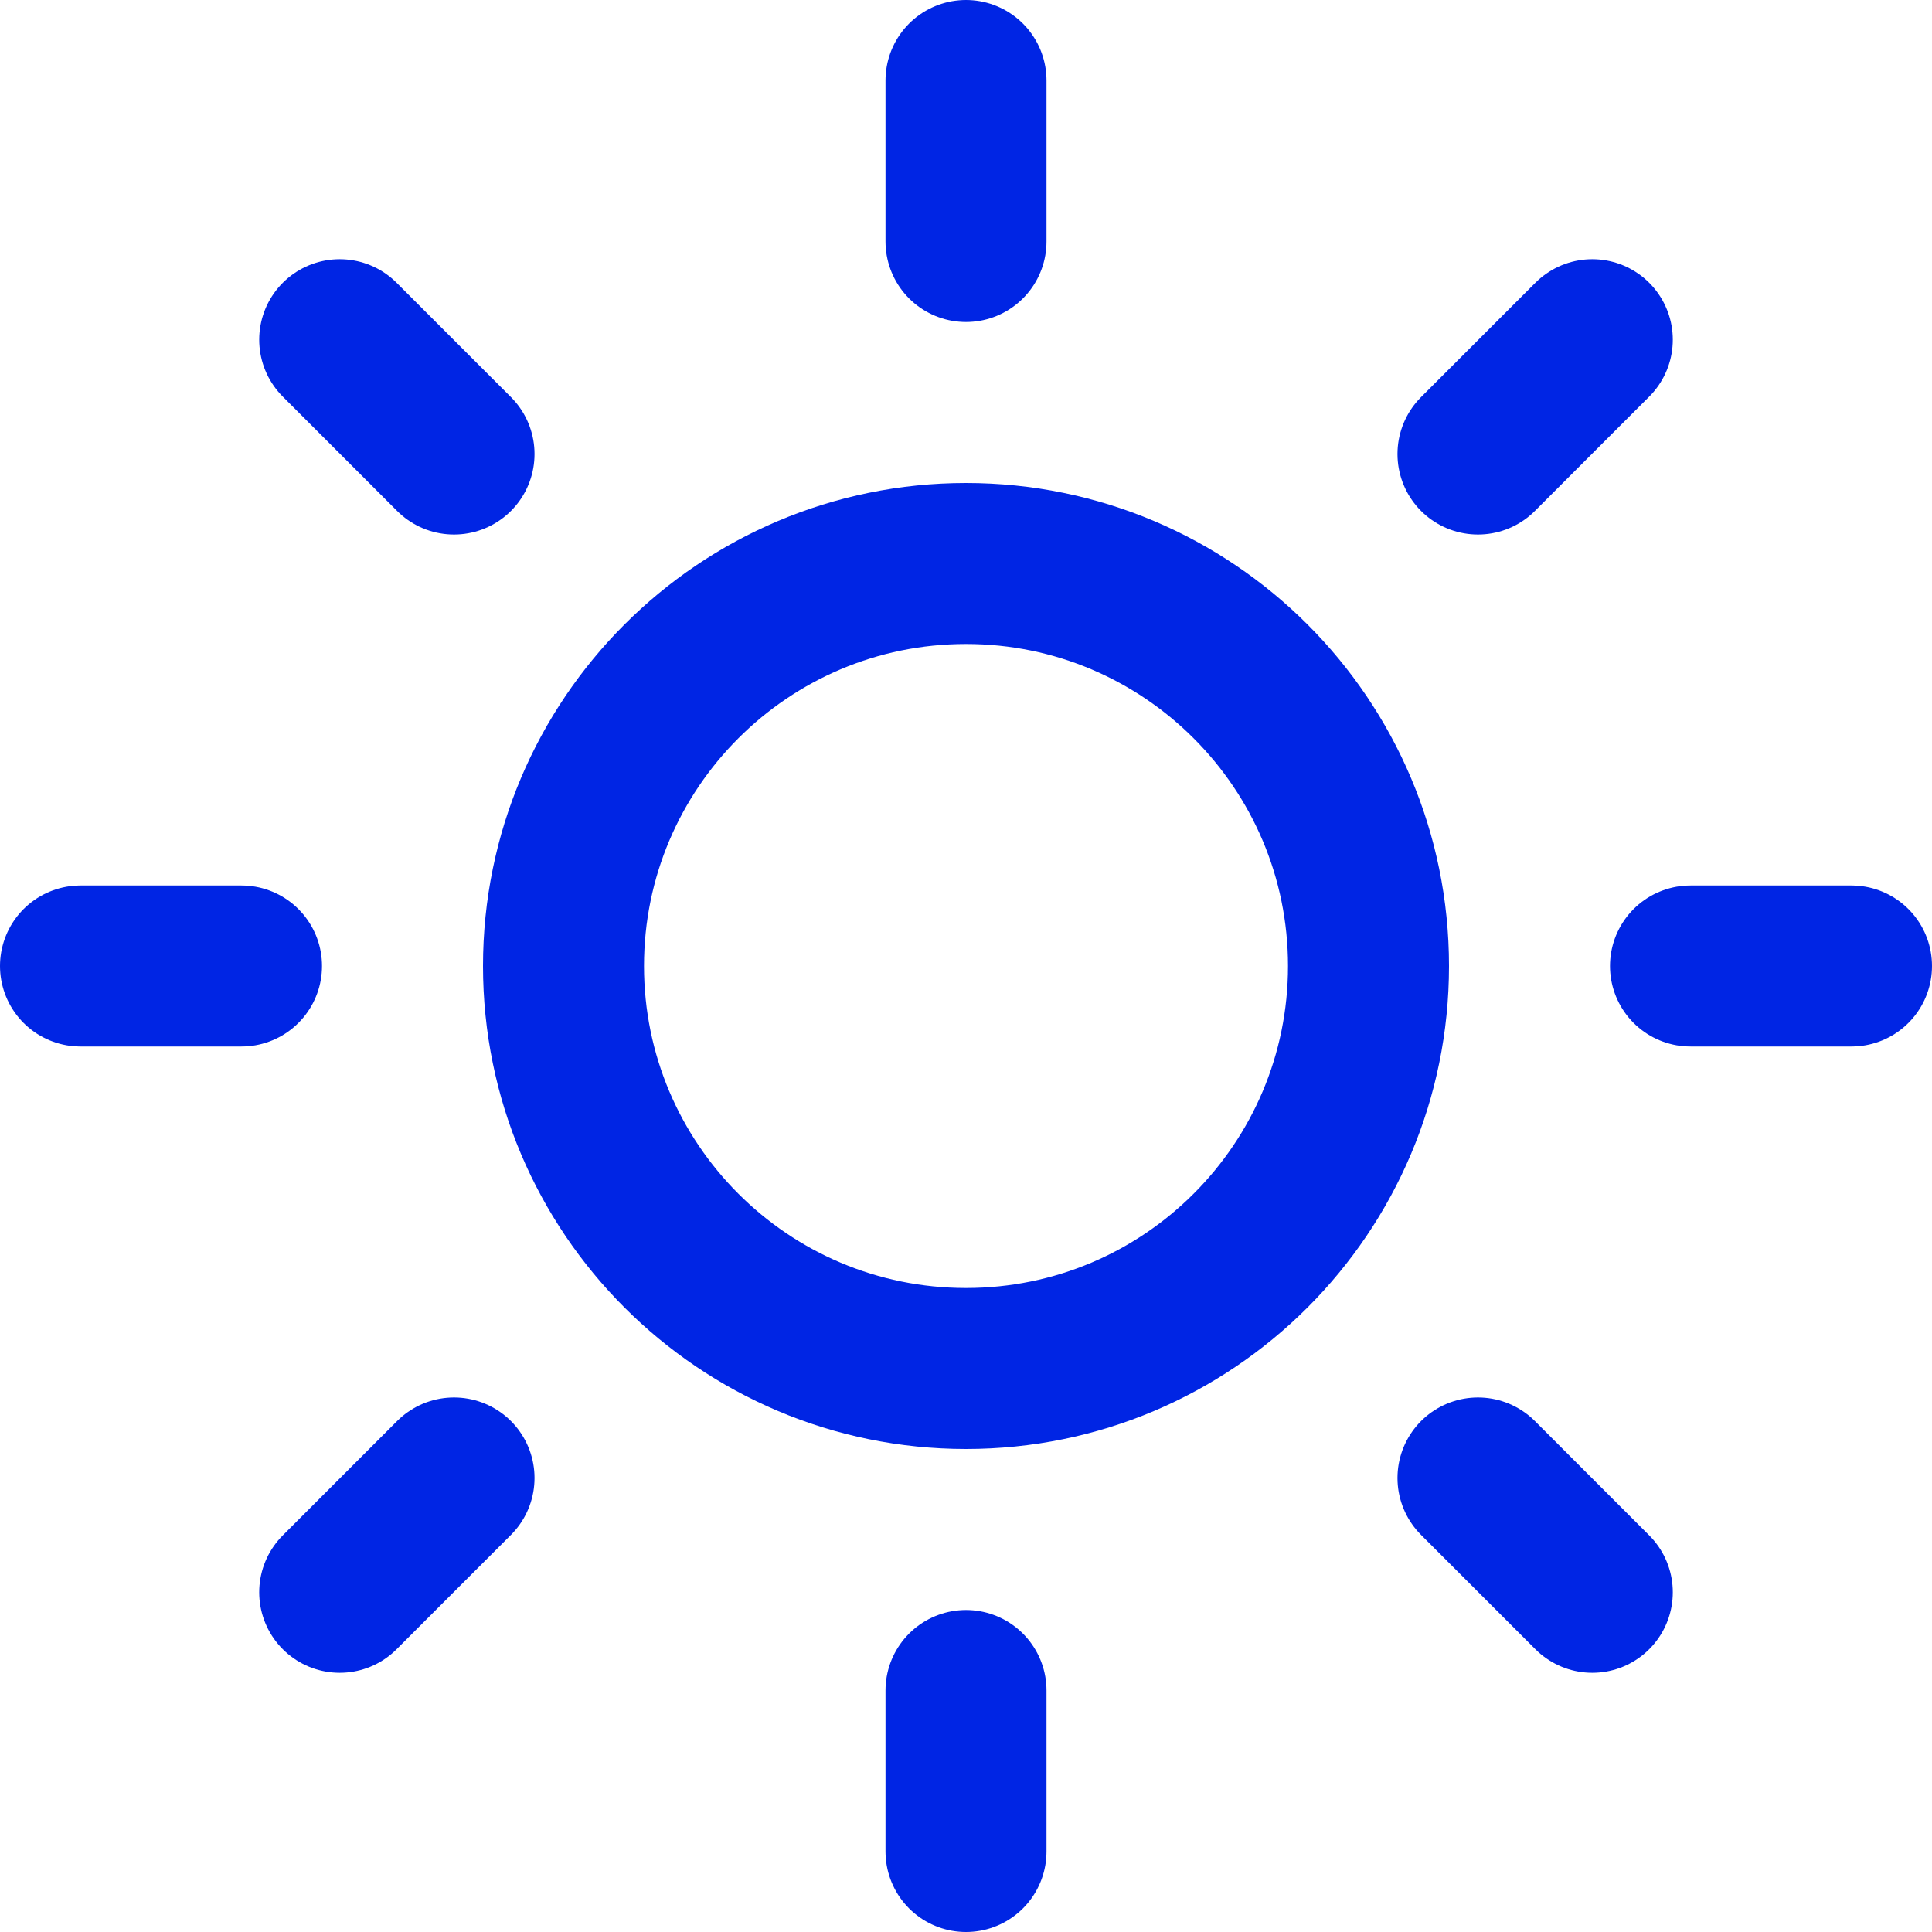 <svg width="24" height="24" viewBox="0 0 24 24" fill="none" xmlns="http://www.w3.org/2000/svg">
<g id="sun" clip-path="url(#clip0_6_4)">
<path id="Vector" d="M12 17C14.761 17 17 14.761 17 12C17 9.239 14.761 7 12 7C9.239 7 7 9.239 7 12C7 14.761 9.239 17 12 17Z" stroke="#0025E4" stroke-width="2" stroke-linecap="round" stroke-linejoin="round"/>
<path id="Vector_2" d="M12 1V3" stroke="#0025E4" stroke-width="2" stroke-linecap="round" stroke-linejoin="round"/>
<path id="Vector_3" d="M12 21V23" stroke="#0025E4" stroke-width="2" stroke-linecap="round" stroke-linejoin="round"/>
<path id="Vector_4" d="M4.22 4.22L5.64 5.64" stroke="#0025E4" stroke-width="2" stroke-linecap="round" stroke-linejoin="round"/>
<path id="Vector_5" d="M18.36 18.36L19.78 19.78" stroke="#0025E4" stroke-width="2" stroke-linecap="round" stroke-linejoin="round"/>
<path id="Vector_6" d="M1 12H3" stroke="#0025E4" stroke-width="2" stroke-linecap="round" stroke-linejoin="round"/>
<path id="Vector_7" d="M21 12H23" stroke="#0025E4" stroke-width="2" stroke-linecap="round" stroke-linejoin="round"/>
<path id="Vector_8" d="M4.22 19.78L5.64 18.36" stroke="#0025E4" stroke-width="2" stroke-linecap="round" stroke-linejoin="round"/>
<path id="Vector_9" d="M18.36 5.64L19.78 4.22" stroke="#0025E4" stroke-width="2" stroke-linecap="round" stroke-linejoin="round"/>
</g>
<defs>
<clipPath id="clip0_6_4">
<rect width="24" height="24" fill="white"/>
</clipPath>
</defs>
</svg>
